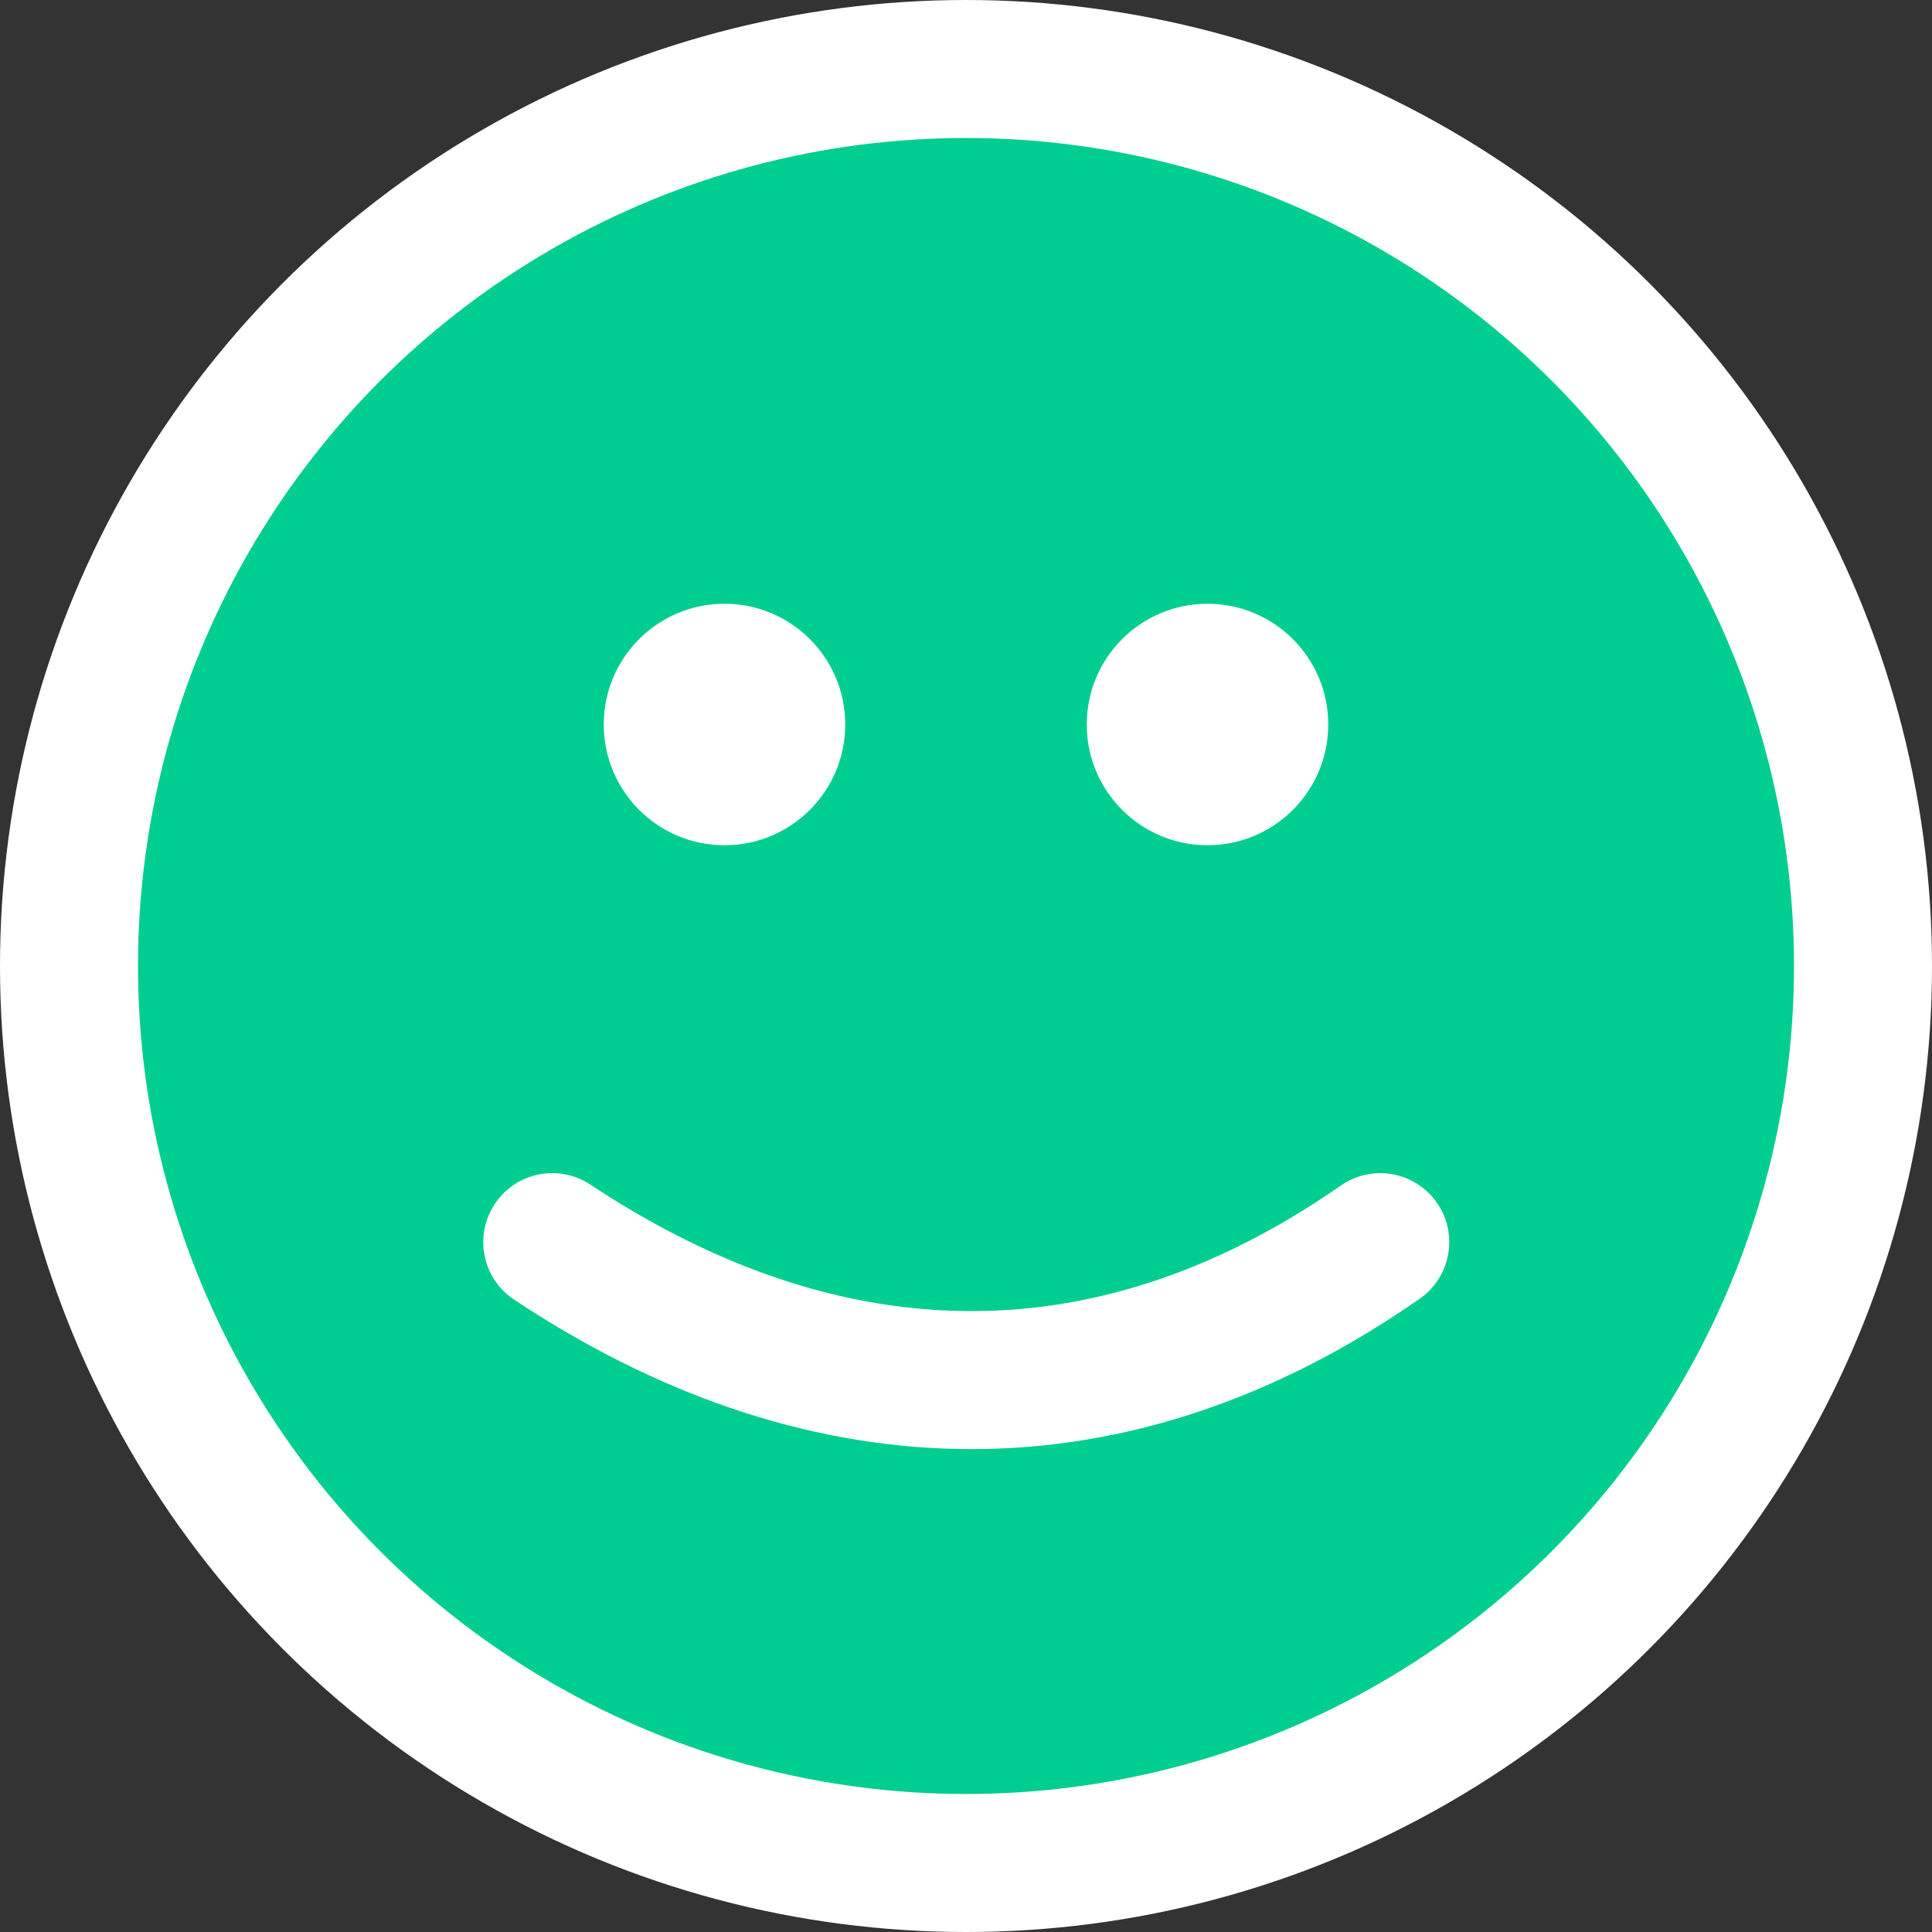 <?xml version="1.0" encoding="UTF-8" standalone="no"?><svg width='14' height='14' viewBox='0 0 14 14' fill='none' xmlns='http://www.w3.org/2000/svg'>
<rect x="0" y="0" width="14" height="14" fill="#333333" stroke="none"/>
<circle cx='7' cy='7' r='6.5' fill='#00CE90' stroke='white'/>
<circle cx='5.25' cy='5.25' r='0.875' fill='white'/>
<circle cx='8.75' cy='5.25' r='0.875' fill='white'/>
<path d='M4.278 8.584C4.048 8.432 3.738 8.494 3.585 8.725C3.433 8.955 3.495 9.265 3.726 9.418L4.278 8.584ZM10.288 9.411C10.514 9.253 10.57 8.942 10.412 8.715C10.254 8.489 9.943 8.433 9.716 8.591L10.288 9.411ZM3.726 9.418C4.735 10.088 5.821 10.479 6.945 10.5C8.073 10.521 9.201 10.168 10.288 9.411L9.716 8.591C8.782 9.241 7.857 9.517 6.964 9.5C6.067 9.484 5.163 9.171 4.278 8.584L3.726 9.418Z' fill='white'/>
</svg>
